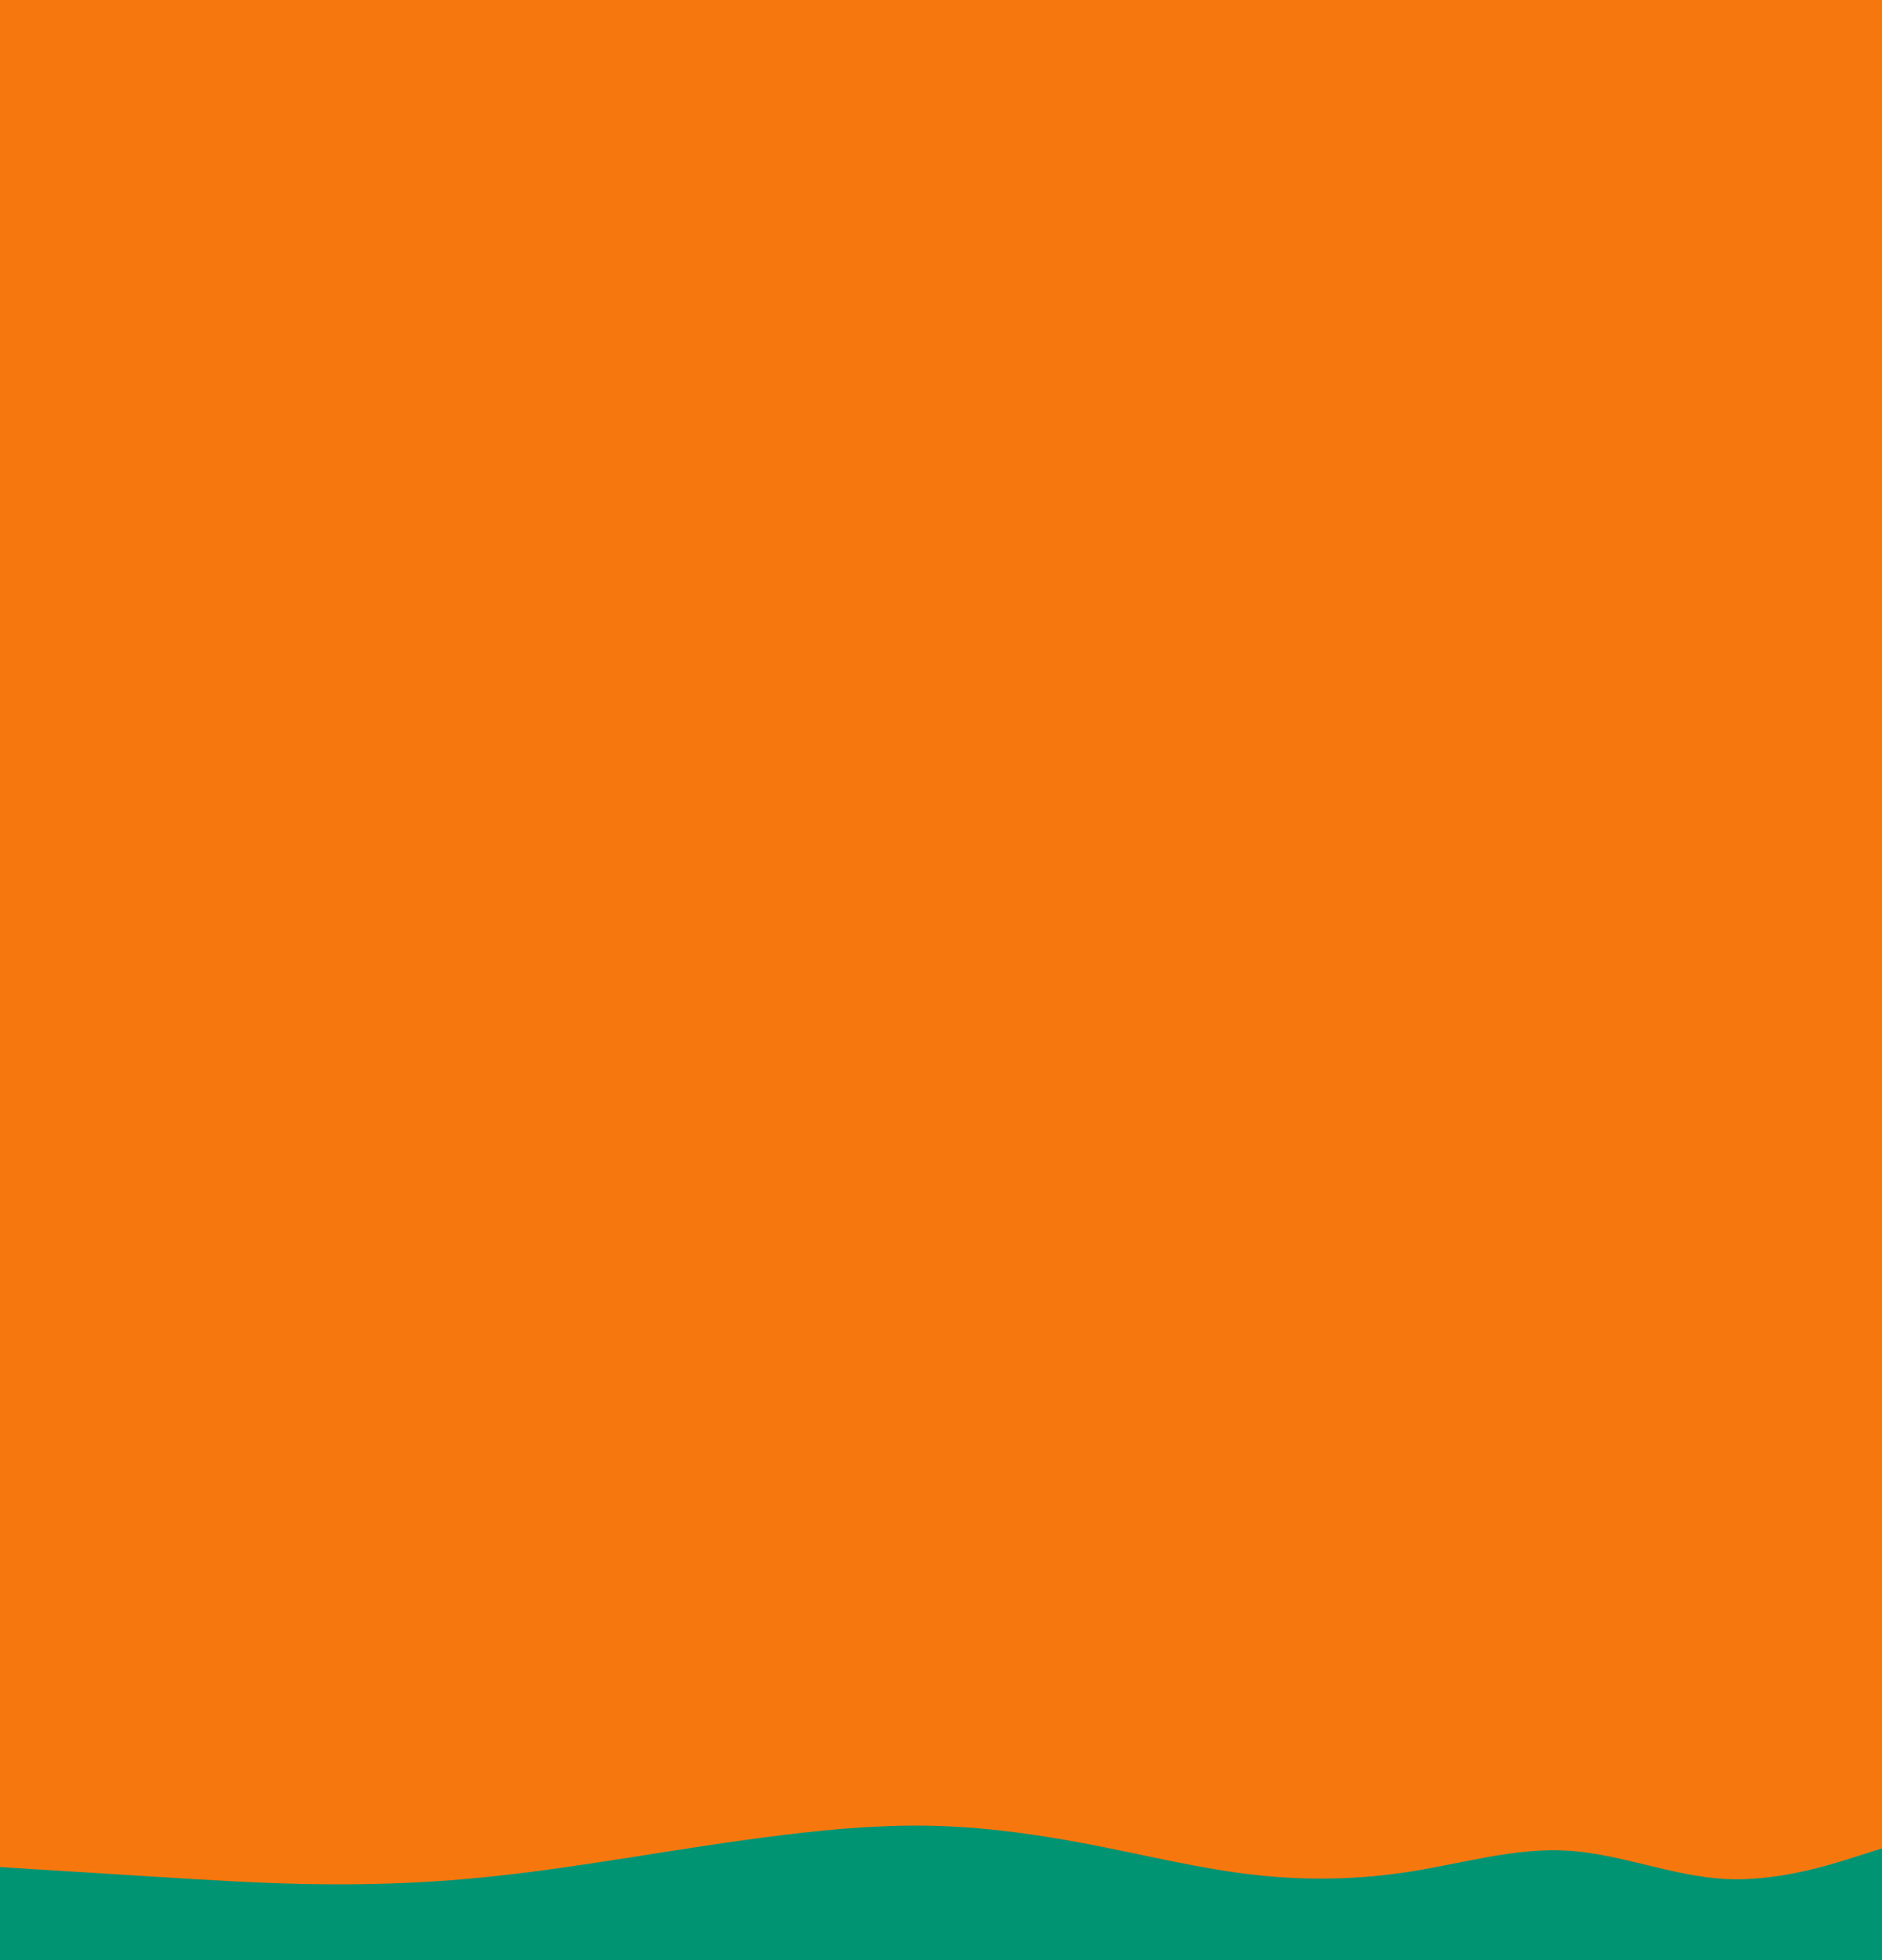 <svg id="visual" viewBox="0 0 1920 2000" width="1920" height="2000" xmlns="http://www.w3.org/2000/svg" xmlns:xlink="http://www.w3.org/1999/xlink" version="1.1"><rect x="0" y="0" width="1920" height="2000" fill="#F7770F"></rect><path d="M0 1905L26.7 1906.7C53.3 1908.3 106.7 1911.7 160 1915C213.3 1918.3 266.7 1921.7 320 1922.5C373.3 1923.3 426.7 1921.7 480 1916.8C533.3 1912 586.7 1904 640 1895.7C693.3 1887.3 746.7 1878.7 800 1872.2C853.3 1865.7 906.7 1861.3 960 1863.2C1013.3 1865 1066.7 1873 1120 1883.5C1173.3 1894 1226.7 1907 1280 1913C1333.3 1919 1386.7 1918 1440 1909.5C1493.3 1901 1546.7 1885 1600 1888.3C1653.3 1891.7 1706.7 1914.3 1760 1917.2C1813.3 1920 1866.7 1903 1893.3 1894.5L1920 1886L1920 2001L1893.3 2001C1866.7 2001 1813.3 2001 1760 2001C1706.7 2001 1653.3 2001 1600 2001C1546.7 2001 1493.3 2001 1440 2001C1386.7 2001 1333.3 2001 1280 2001C1226.7 2001 1173.3 2001 1120 2001C1066.7 2001 1013.3 2001 960 2001C906.7 2001 853.3 2001 800 2001C746.7 2001 693.3 2001 640 2001C586.7 2001 533.3 2001 480 2001C426.7 2001 373.3 2001 320 2001C266.7 2001 213.3 2001 160 2001C106.7 2001 53.3 2001 26.7 2001L0 2001Z" fill="#009473" stroke-linecap="round" stroke-linejoin="miter"></path></svg>